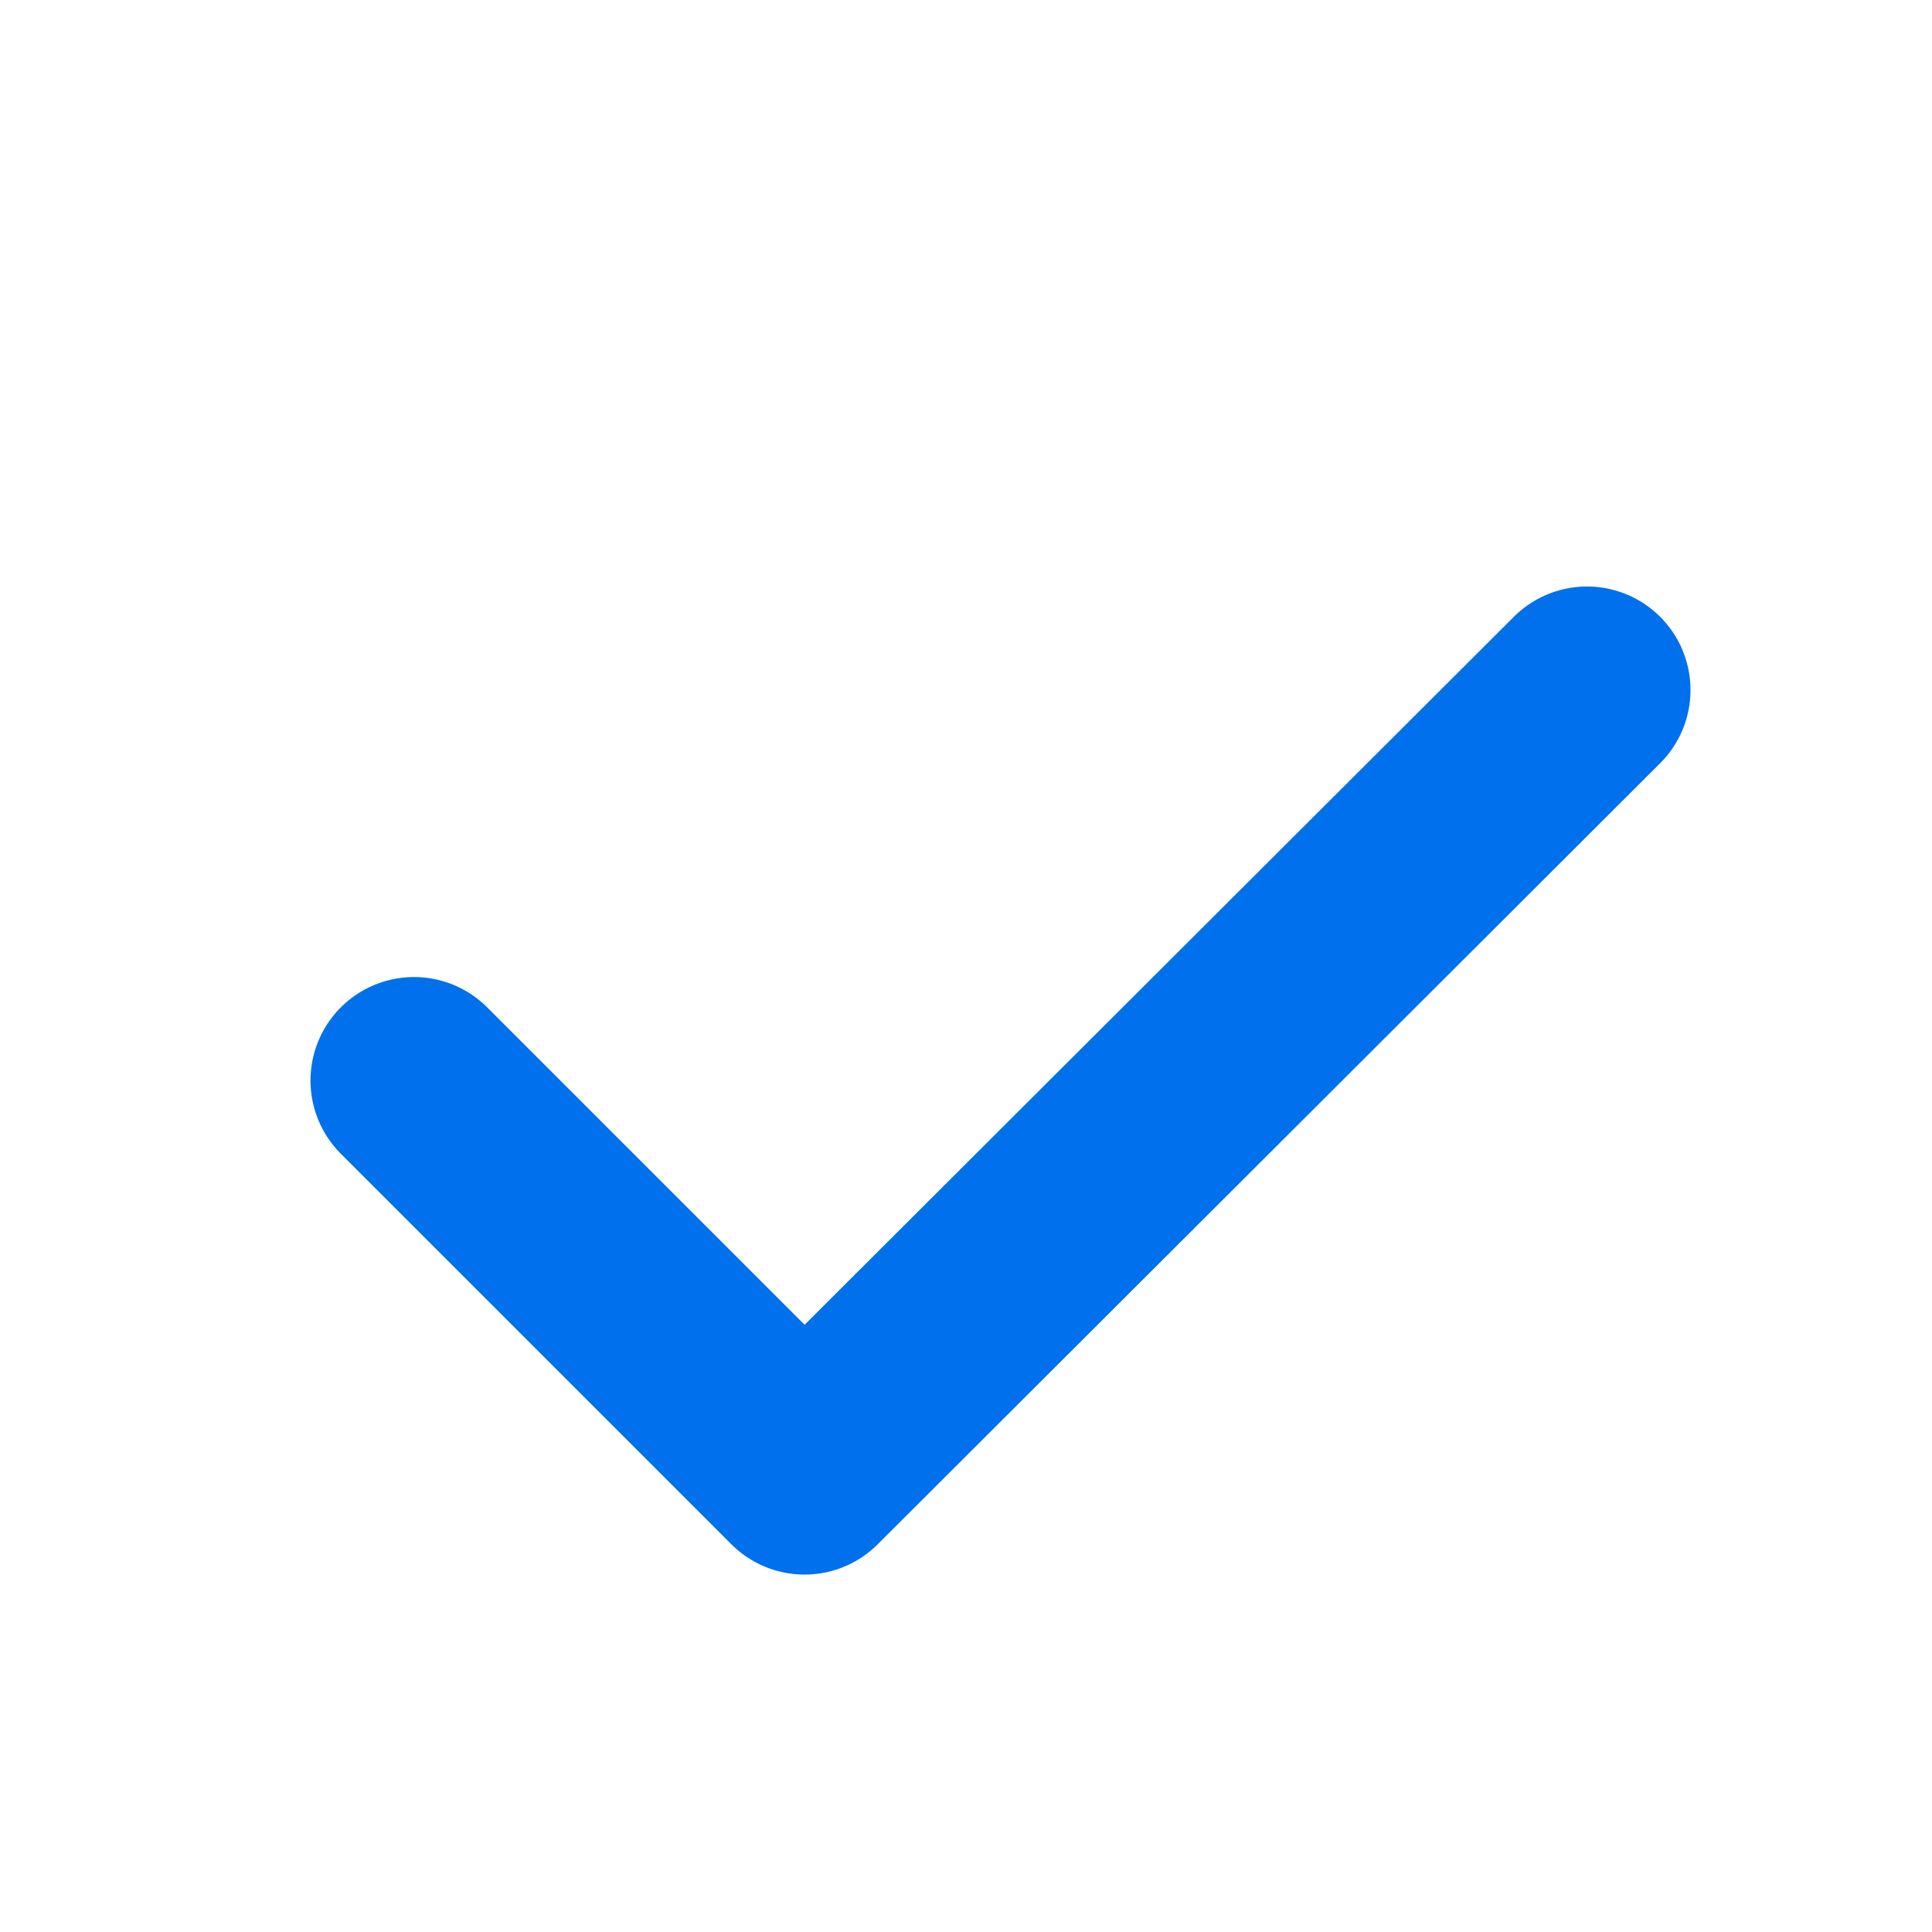 <svg width="14" height="14" viewBox="0 0 14 14" fill="none" xmlns="http://www.w3.org/2000/svg">
<g id="Type=linear, Status=Check">
<path id="Check" d="M3 7.83L5.83 10.66L11.5 5" stroke="#0070ED" stroke-width="1.5" stroke-linecap="round" stroke-linejoin="round"/>
</g>
</svg>
